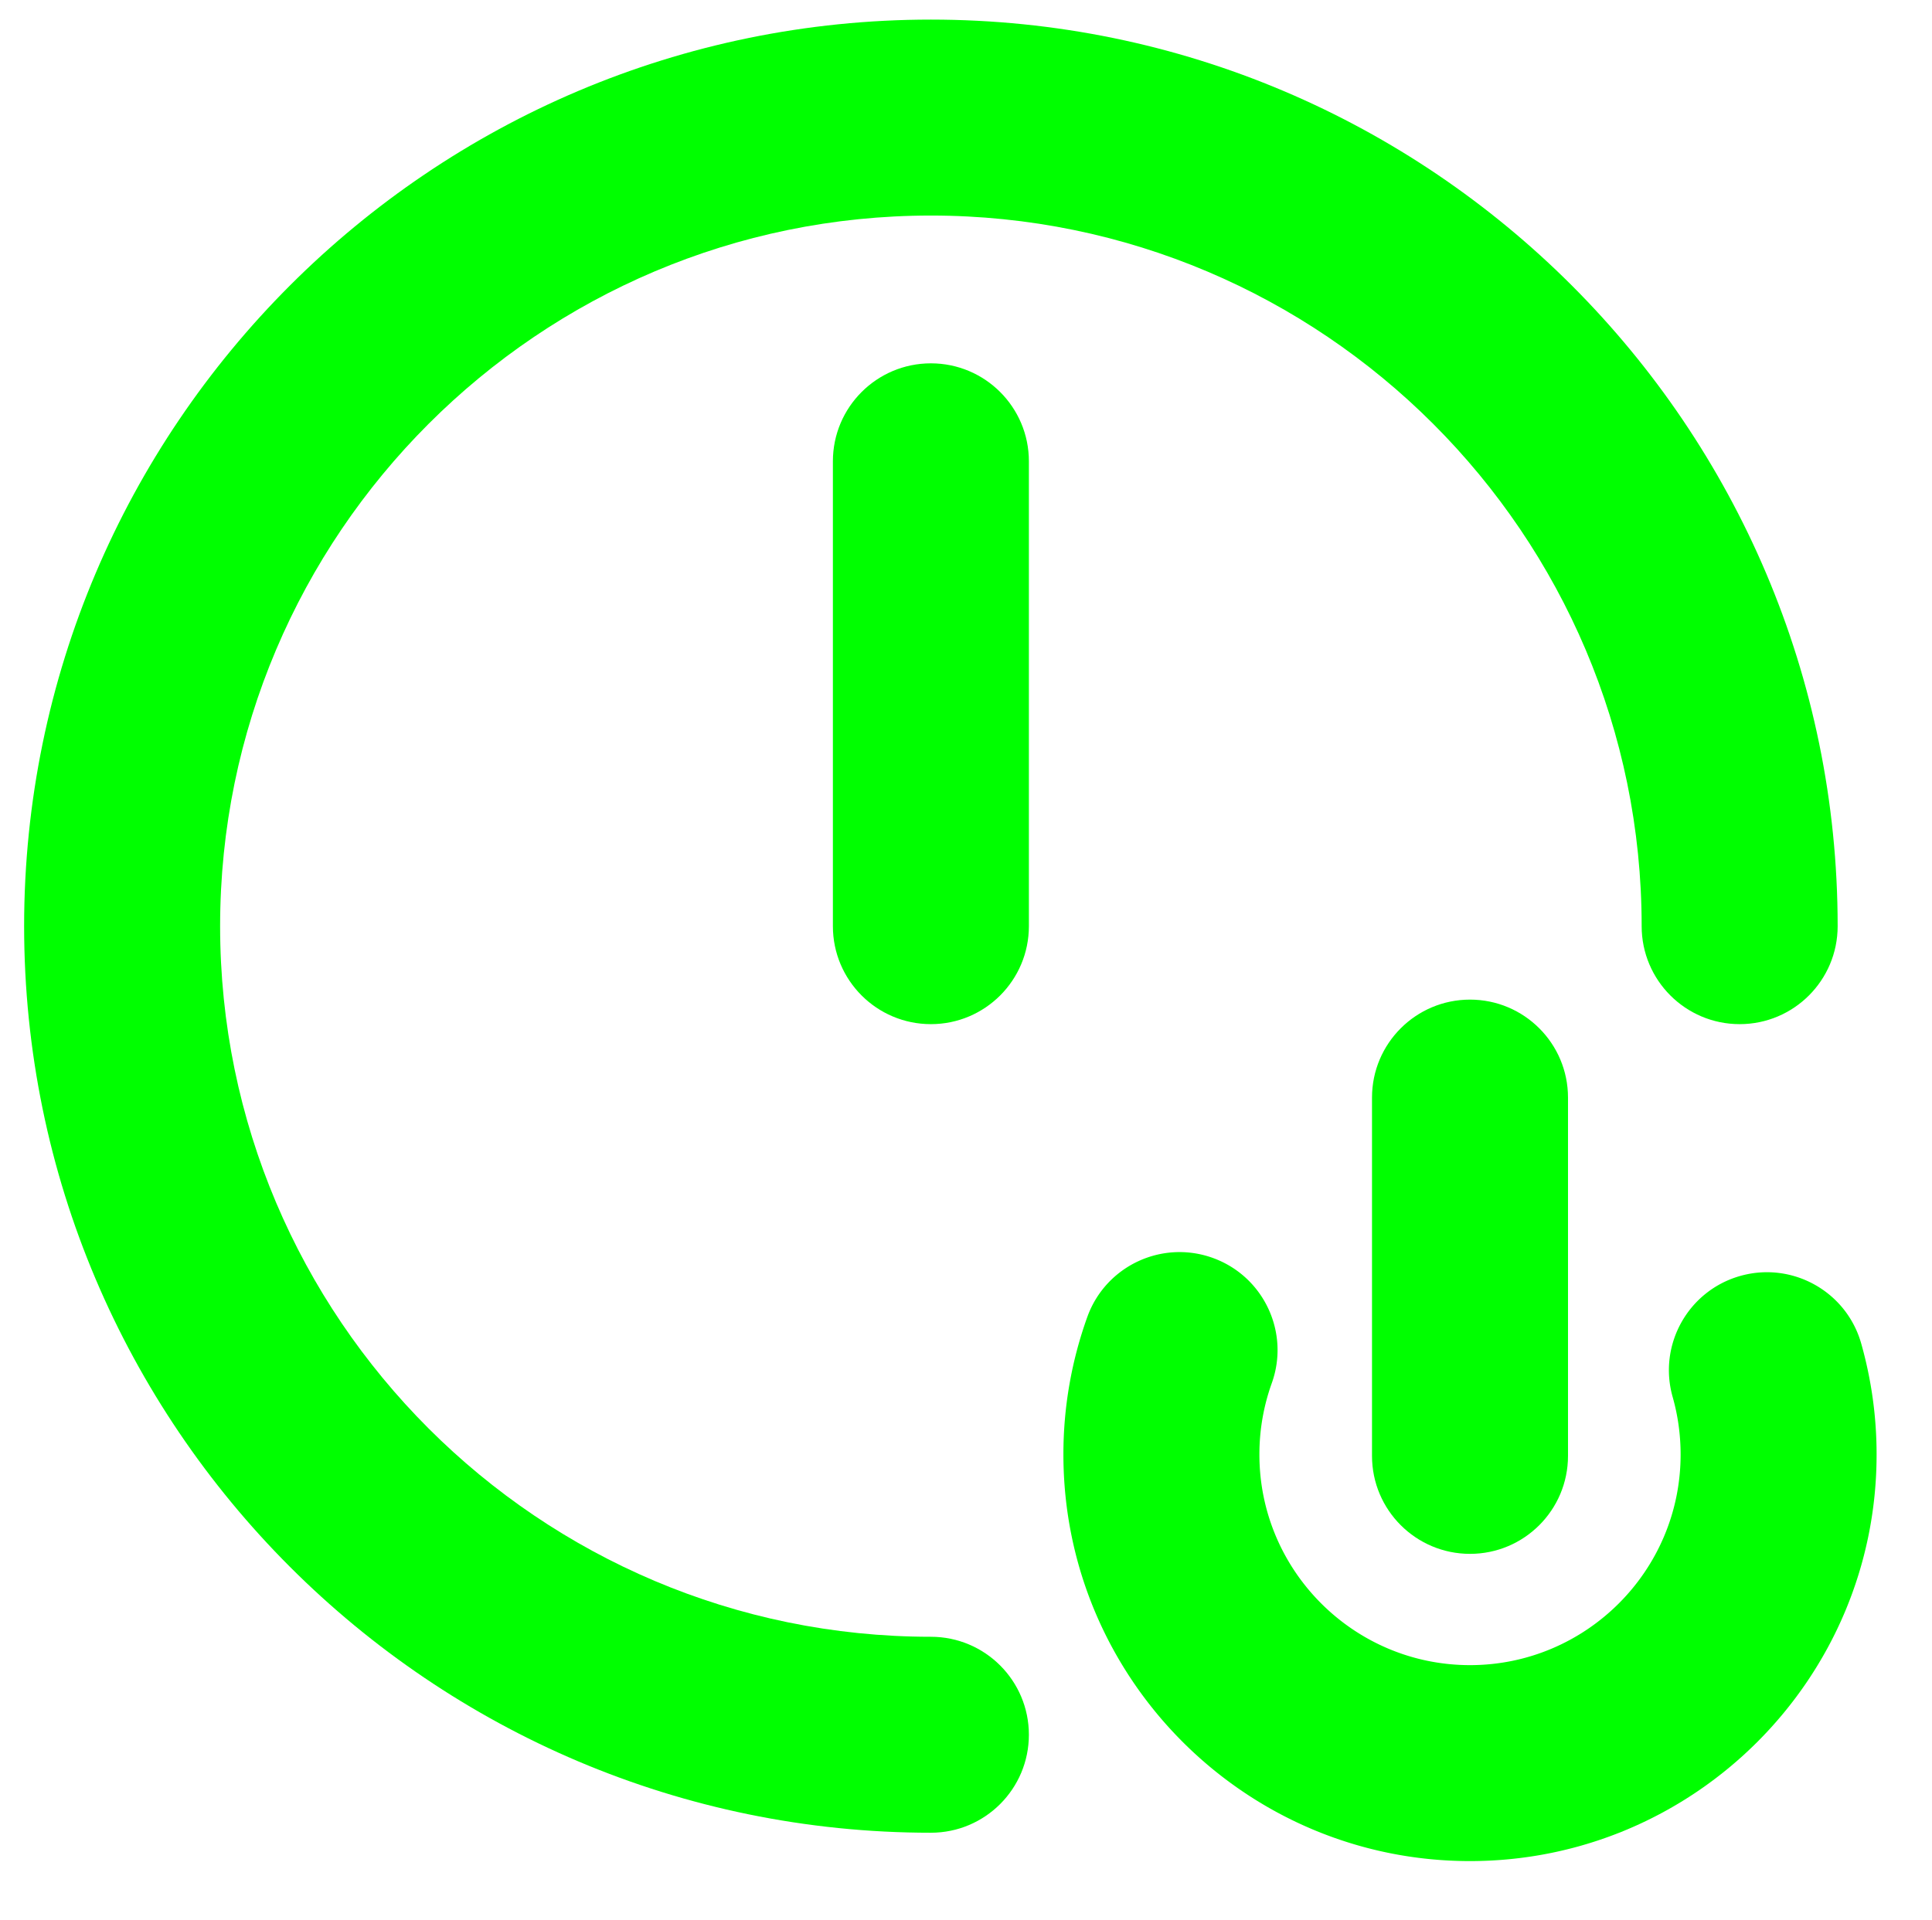 <?xml version="1.0" standalone="no"?><!DOCTYPE svg PUBLIC "-//W3C//DTD SVG 1.1//EN" "http://www.w3.org/Graphics/SVG/1.1/DTD/svg11.dtd"><svg t="1745308446111" class="icon" viewBox="0 0 1030 1024" version="1.1" xmlns="http://www.w3.org/2000/svg" p-id="3723" xmlns:xlink="http://www.w3.org/1999/xlink" width="201.172" height="200"><path d="M496.281 977.285c-266.558 0-483.42-216.862-483.42-483.416C12.861 227.311 229.723 10.449 496.281 10.449s483.42 216.862 483.42 483.42c0 28.848-23.393 52.245-52.245 52.245s-52.245-23.397-52.245-52.245c0-208.942-169.988-378.93-378.93-378.93s-378.93 169.988-378.93 378.93c0 208.938 169.988 378.926 378.93 378.926 28.852 0 52.245 23.393 52.245 52.245s-23.393 52.245-52.245 52.245z" p-id="3724" fill="#00FF00"></path><path d="M783.694 992.406c-119.528 0-216.762-97.247-216.762-216.766a216.135 216.135 0 0 1 12.748-73.398c9.768-27.151 39.694-41.24 66.844-31.485 27.151 9.772 41.244 39.698 31.477 66.848a112.013 112.013 0 0 0-6.579 38.034c0 61.908 50.368 112.276 112.272 112.276 61.912 0 112.285-50.368 112.285-112.276 0-10.47-1.425-20.81-4.242-30.72-7.879-27.761 8.238-56.646 35.99-64.525 27.761-7.87 56.654 8.234 64.525 35.99a217.021 217.021 0 0 1 8.209 59.25c0.008 119.532-97.238 216.77-216.766 216.77z" p-id="3725" fill="#00FF00"></path><path d="M783.699 828.579c-28.848 0-52.245-23.397-52.245-52.245v-191.053c0-28.852 23.397-52.245 52.245-52.245 28.852 0 52.245 23.393 52.245 52.245v191.053c0 28.848-23.393 52.245-52.245 52.245zM496.281 546.114c-28.852 0-52.245-23.397-52.245-52.245V245.99c0-28.852 23.393-52.245 52.245-52.245s52.245 23.393 52.245 52.245v247.879c0 28.848-23.393 52.245-52.245 52.245z" p-id="3726" fill="#00FF00"></path></svg>